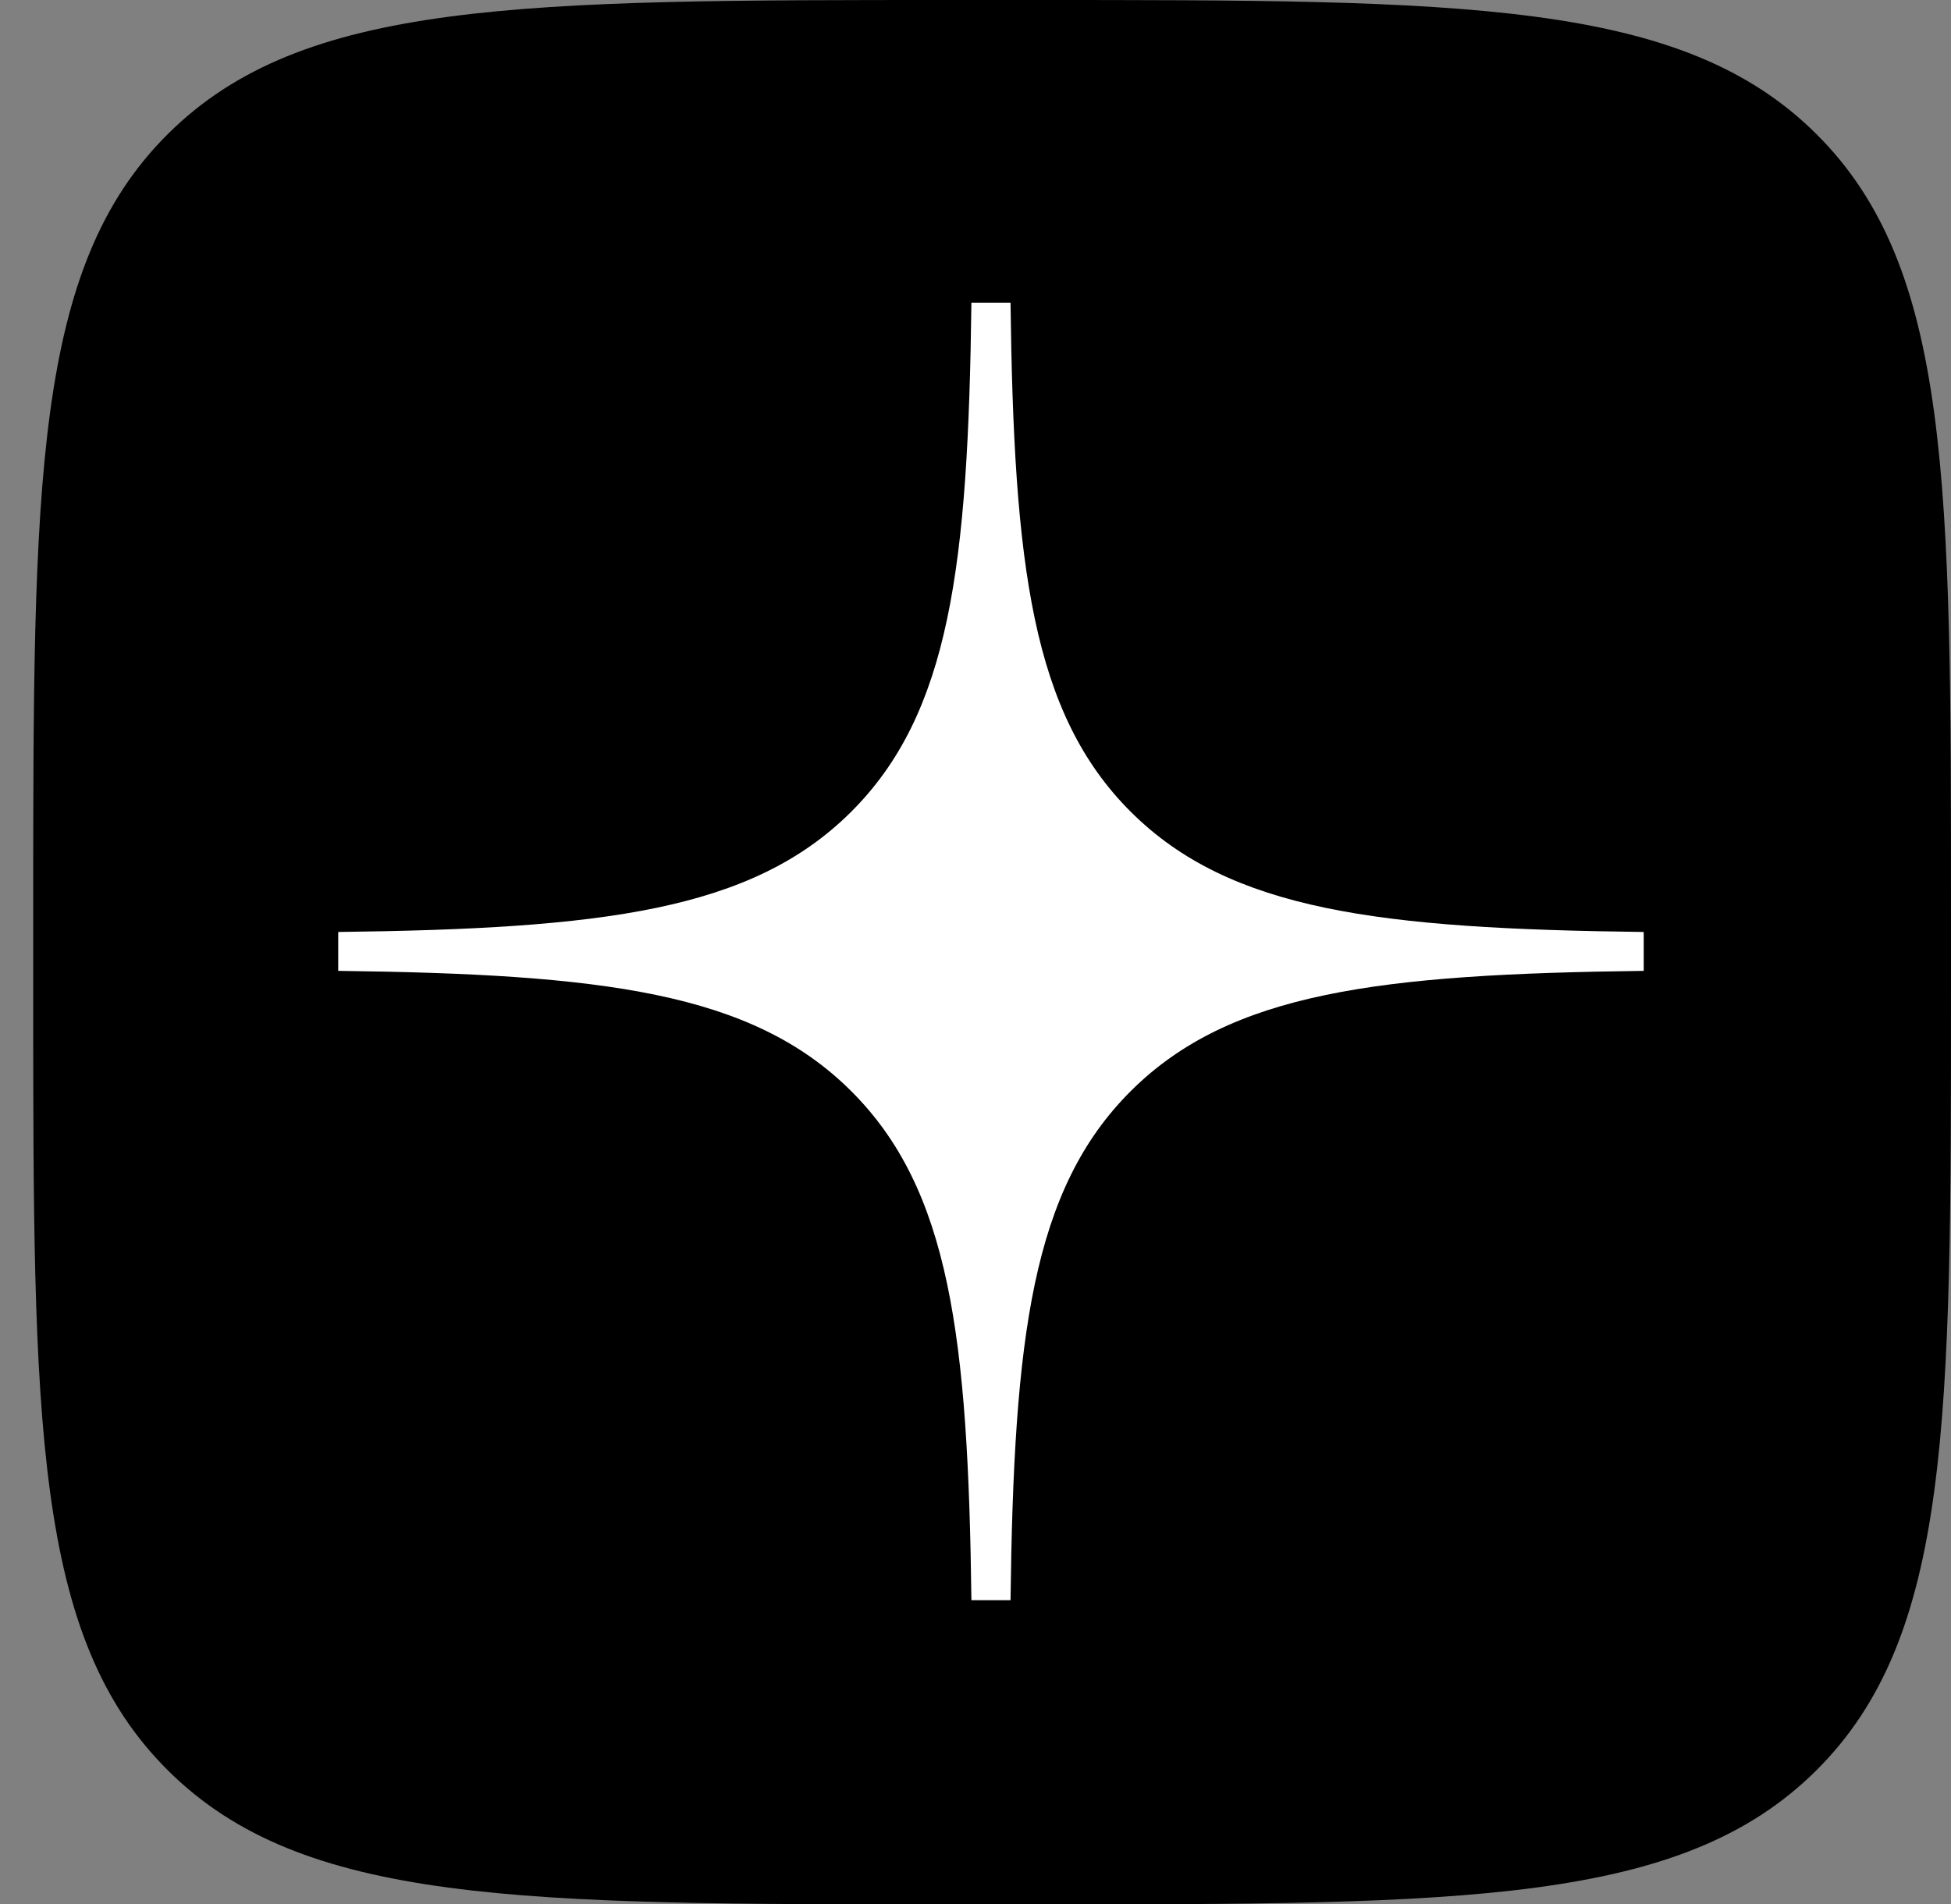 <svg width="42" height="41" viewBox="0 0 42 41" fill="none" xmlns="http://www.w3.org/2000/svg"><rect x="0" y="0" width="42" height="41" fill="#808080" stroke="none"/><path d="M0.715 19.68C0.715 10.403 0.715 5.764 3.617 2.882C6.519 0 11.19 0 20.532 0H22.183C31.525 0 36.196 0 39.098 2.882C42 5.764 42 10.403 42 19.68V21.32C42 30.597 42 35.236 39.098 38.118C36.196 41 31.525 41 22.183 41H20.532C11.19 41 6.519 41 3.617 38.118C0.715 35.236 0.715 30.597 0.715 21.32V19.68Z" fill="#000"/><path fill-rule="evenodd" clip-rule="evenodd" d="M20.912 6.516C20.841 12.178 20.453 15.361 18.316 17.485C16.179 19.608 12.977 19.995 7.281 20.065V20.902C12.977 20.973 16.179 21.359 18.316 23.483C20.453 25.606 20.841 28.789 20.912 34.451H21.754C21.825 28.789 22.214 25.606 24.35 23.483C26.487 21.359 29.689 20.973 35.385 20.902V20.065C29.689 19.995 26.487 19.608 24.35 17.485C22.214 15.361 21.825 12.178 21.754 6.516H20.912Z" fill="#fff"/></svg>